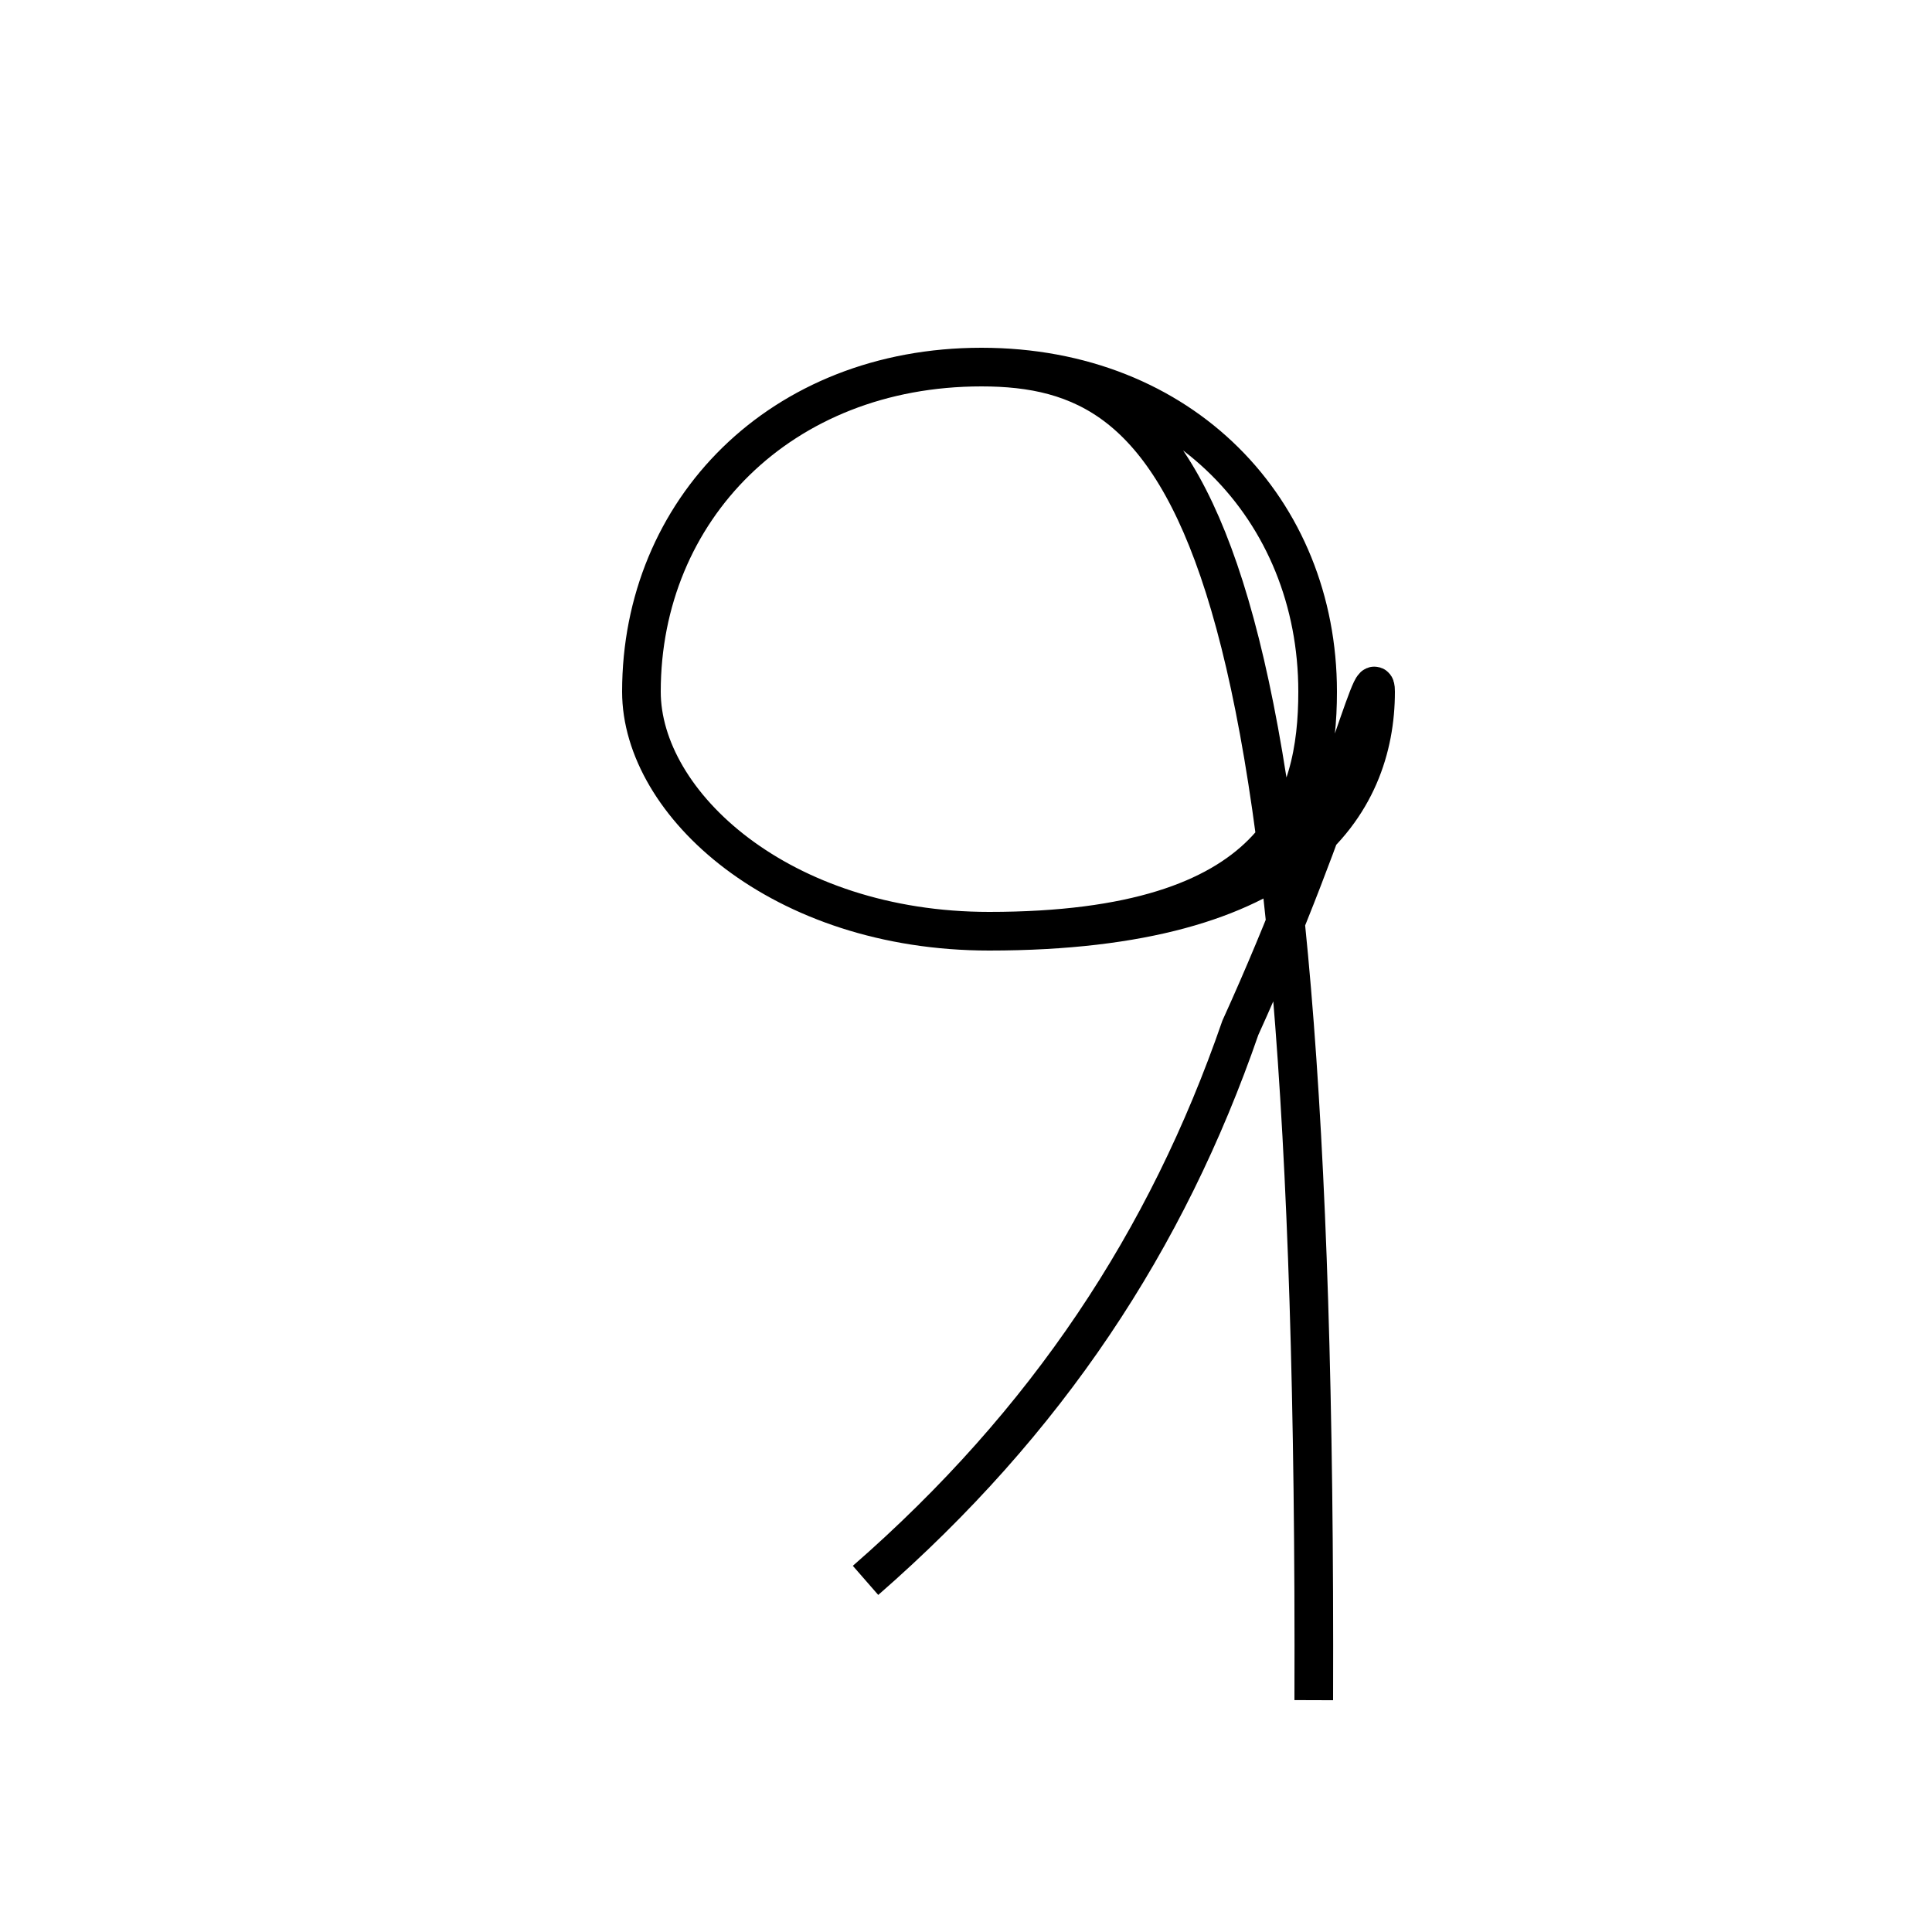 <?xml version='1.0' encoding='utf8'?>
<svg viewBox="0.0 -44.0 50.0 50.0" version="1.1" xmlns="http://www.w3.org/2000/svg">
<rect x="0.0" y="-44.0" width="50.0" height="50.0" fill="#808080" stroke="none"/>
<rect x="-1000" y="-1000" width="2000" height="2000" stroke="white" fill="white"/>
<g style="fill:none; stroke:#000000;  stroke-width:1">
<path d="M 22.4 3.1 C 27.1 7.2 30.2 11.9 32.1 17.4 C 34.6 22.9 35.6 27.1 35.6 26.1 C 35.6 23.2 33.6 19.9 25.6 19.9 C 20.2 19.9 16.6 23.2 16.6 26.1 C 16.6 30.8 20.2 34.5 25.4 34.5 C 30.6 34.5 34.1 30.8 34.1 26.1 C 34.1 23.2 33.1 19.9 25.6 19.9 C 20.2 19.9 16.6 23.2 16.6 26.1 C 16.6 30.8 20.2 34.5 25.4 34.5 C 30.6 34.5 34.1 30.8 34.1 26.1 C 34.1 23.2 33.1 19.9 25.6 19.9 C 20.2 19.9 16.6 23.2 16.6 26.1 C 16.6 30.8 20.2 34.5 25.4 34.5 C 30.6 34.5 34.1 30.8 34.1 26.1 C 34.1 23.2 33.1 19.9 25.6 19.9 C 20.2 19.9 16.6 23.2 16.6 26.1 C 16.6 30.8 20.2 34.5 25.4 34.5 C 30.6 34.5 34.1 30.8 34.1 26.1 C 34.1 23.2 33.1 19.9 25.6 19.9 C 20.2 19.9 16.6 23.2 16.6 26.1 C 16.6 30.8 20.2 34.5 25.4 34.5 C 30.6 34.5 34.1 30.8 34.1 26.1 C 34.1 23.2 33.1 19.9 25.6 19.9 C 20.2 19.9 16.6 23.2 16.6 26.1 C 16.6 30.8 20.2 34.5 25.4 34.5 C 30.6 34.5 34.1 30.8 34.1 26.1 C 34.1 23.2 33.1 19.9 25.6 19.9 C 20.2 19.9 16.6 23.2 16.6 26.1 C 16.6 30.8 20.2 34.5 25.4 34.5 C 30.6 34.5 34.1 30.8 34.1 26.1 C 34.1 23.2 33.1 19.9 25.6 19.9 C 20.2 19.9 16.6 23.2 16.6 26.1 C 16.6 30.8 20.2 34.5 25.4 34.5 C 30.6 34.5 34.1 30.8 34.1 26.1 C 34.1 23.2 33.1 19.9 25.6 19.9 C 20.2 19.9 16.6 23.2 16.6 26.1 C 16.6 30.8 20.2 34.5 25.4 34.5 C 30.6 34.5 34.1 30.8 34.1 26.1 C 34.1 23.2 33.1 19.9 25.6 19.9 C 20.2 19.9 16.6 23.2 16.6 26.1 C 16.6 30.8 20.2 34.5 25.4 34.5 C 30.6 34.5 34.1 30.8 34.1 26.1 C 34.1 23.2 33.1 19.9 25.6 19.9 C 20.2 19.9 16.6 23.2 16.6 26.1 C 16.6 30.8 20.2 34.5 25.4 34.5 C 30.6 34.5 34.1 30.8 34.1 26.1 C 34.1 23.2 33.1 19.9 25.6 19.9 C 20.2 19.9 16.6 23.2 16.6 26.1 C 16.6 30.8 20.2 34.5 25.4 34.5 C 30.6 34.5 34.1 30.8 34.1 26.1 C 34.1 23.2 33.1 19.9 25.6 19.9 C 20.2 19.9 16.6 23.2 16.6 26.1 C 16.6 30.8 20.2 34.5 25.4 34.5 C 30.6 34.5 34.1 30.8 34.1 26.1 C 34.1 23.2 33.1 19.9 25.6 19.9 C 20.2 19.9 16.6 23.2 16.6 26.1 C 16.6 30.8 20.2 34.5 25.4 34.5 C 30.6 34.5 34.1 30.8 34.1 26.1 C 34.1 23.2 33.1 19.9 25.6 19.9 C 20.2 19.9 16.6 23.2 16.6 26.1 C 16.6 30.8 20.2 34.5 25.4 34.5 C 30.6 34.5 34.1 30.8 34.1 26.1 C 34.1 23.2 33.1 19.9 25.6 19.9 C 20.2 19.9 16.6 23.2 16.6 26.1 C 16.6 30.8 20.2 34.5 25.4 34.5 C 30.6 34.5 34.1 30.8 34" transform="scale(1, -1)" />
</g>
</svg>